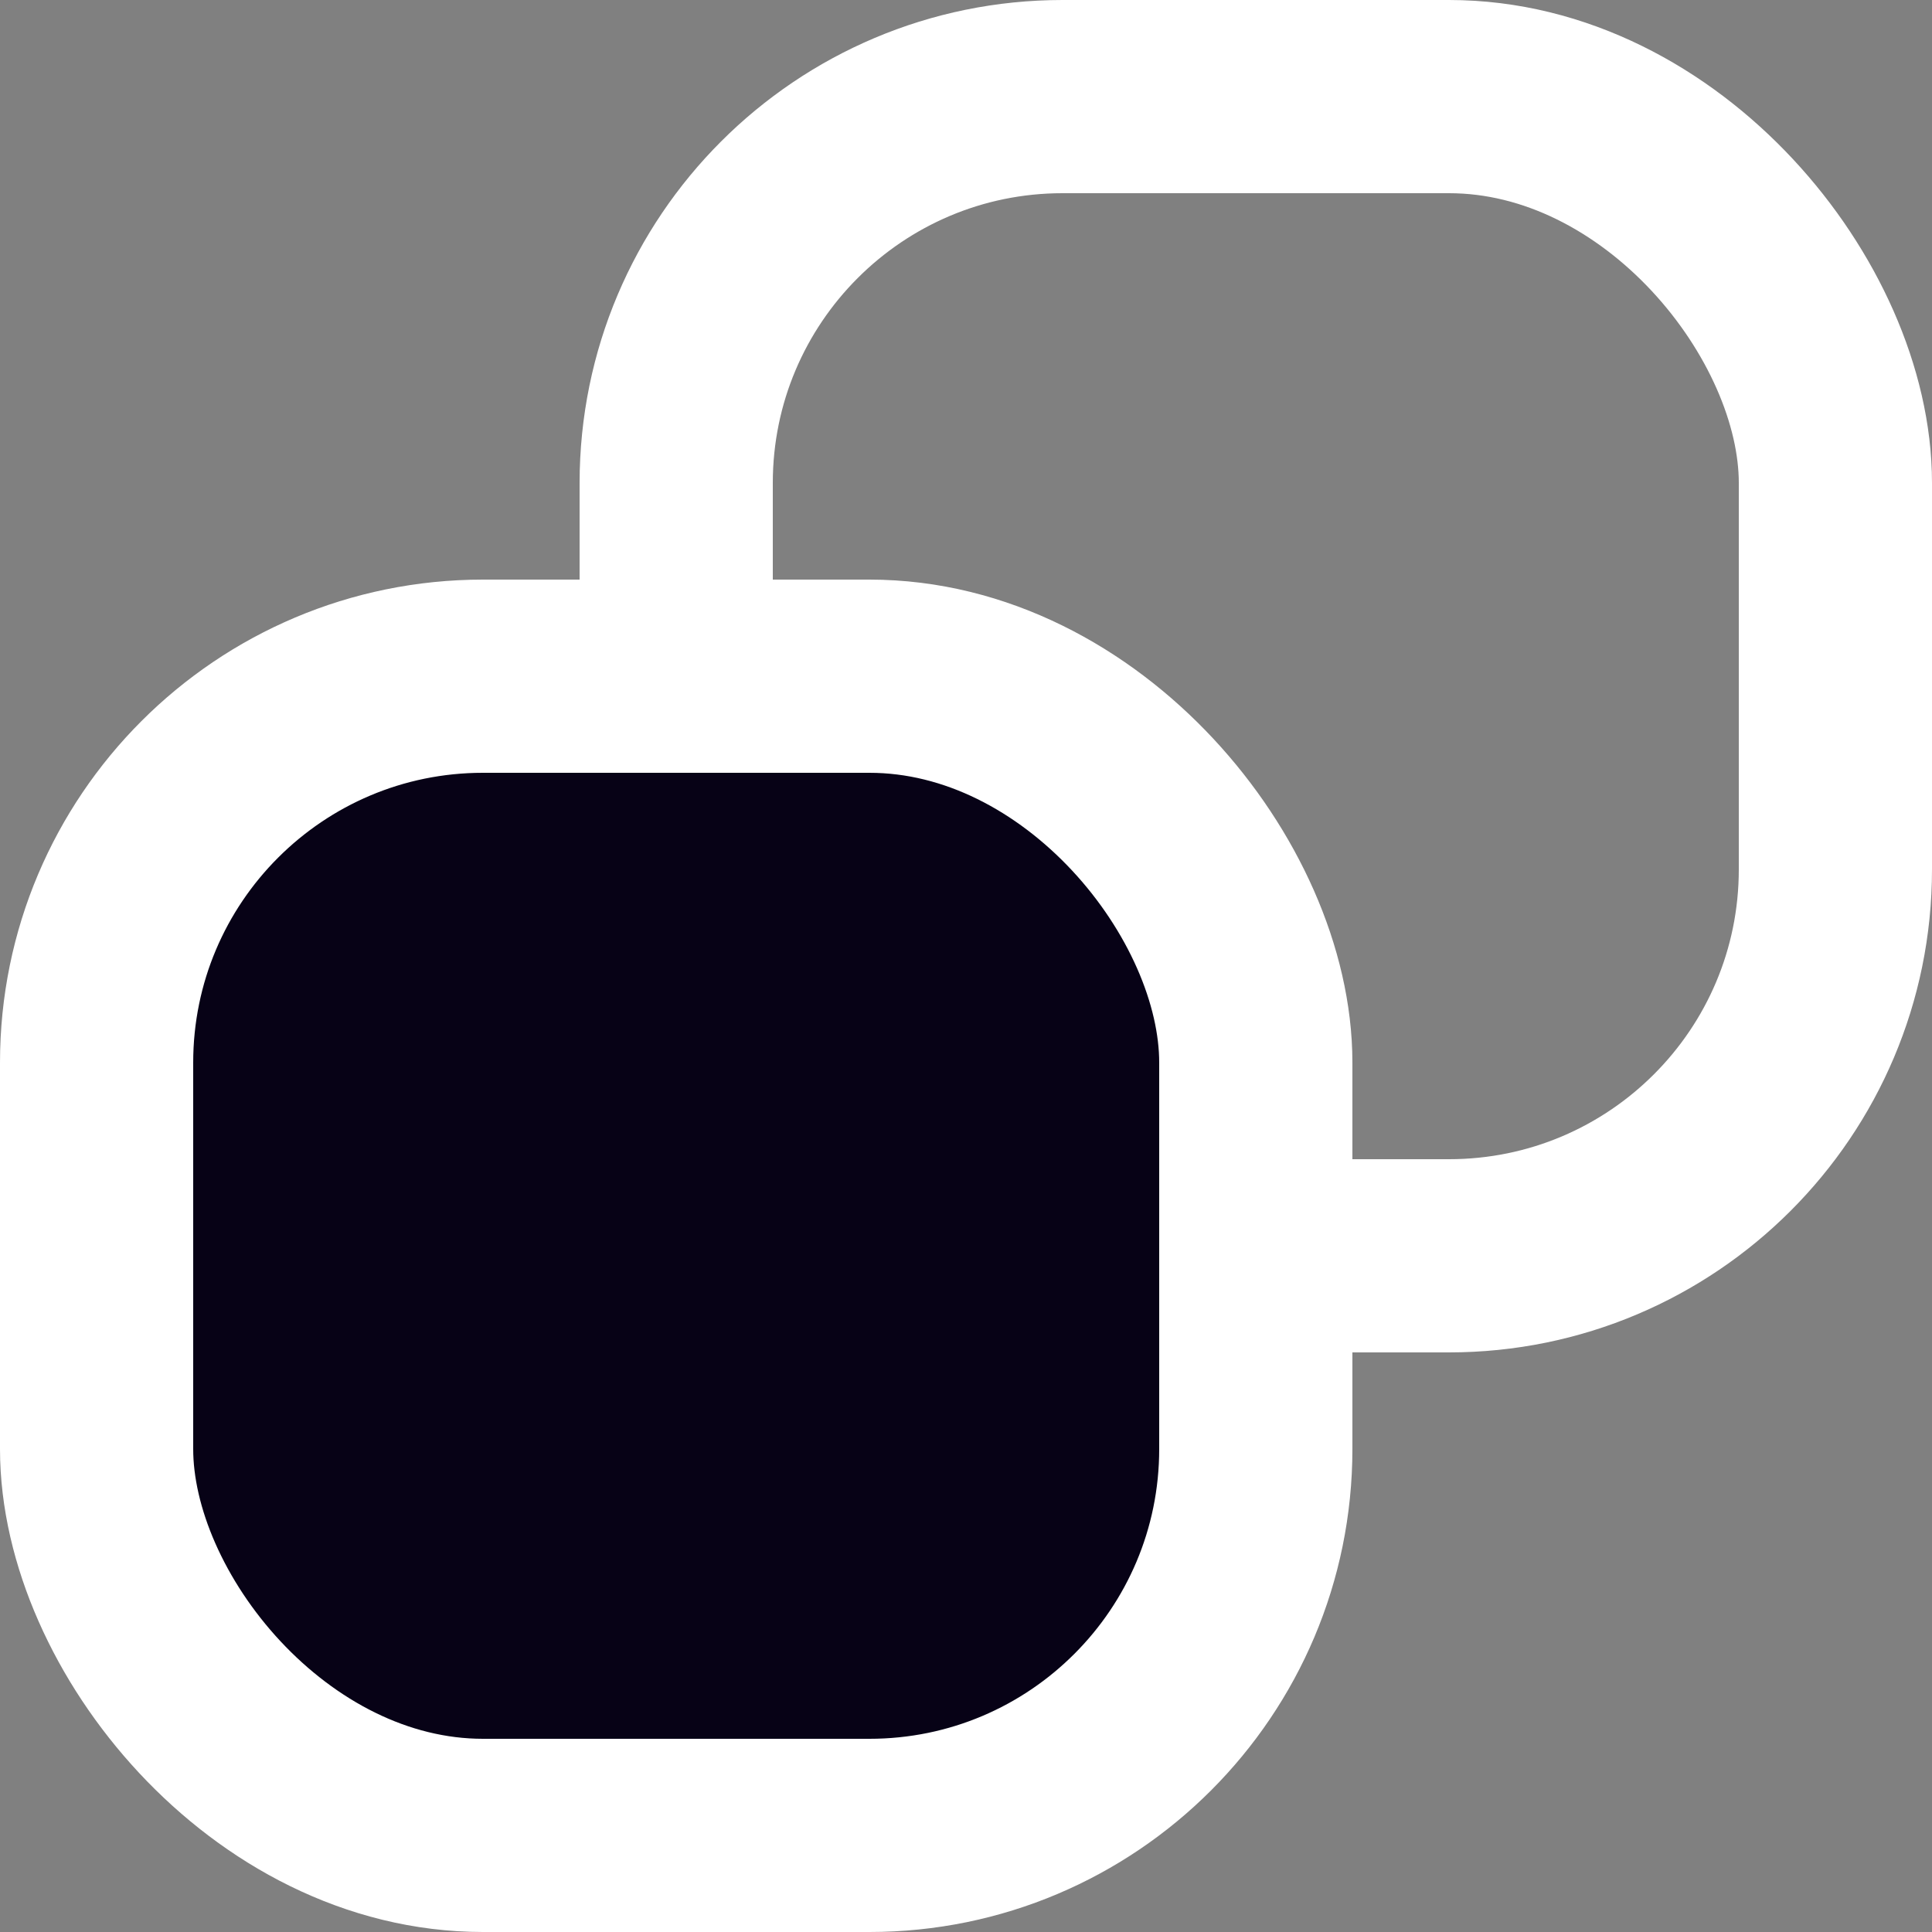 <?xml version="1.0" encoding="UTF-8"?>
<svg width="10px" height="10px" viewBox="0 0 10 10" version="1.1" xmlns="http://www.w3.org/2000/svg" xmlns:xlink="http://www.w3.org/1999/xlink">
    <rect x="0" y="0" width="10" height="10" fill="#808080" stroke="none"/>
    <!-- Generator: Sketch 52.2 (67145) - http://www.bohemiancoding.com/sketch -->
    <title>copy_ic</title>
    <desc>Created with Sketch.</desc>
    <g id="Page-1" stroke="none" stroke-width="1" fill="none" fill-rule="evenodd">
        <g id="Music_播放列表" transform="translate(-955, -229)" stroke="#FFFFFF">
            <g id="copy_ic" transform="translate(955, 229)">
                <rect id="Rectangle" x="3.5" y="0.5" width="6" height="6" rx="2"></rect>
                <rect id="Rectangle" fill="#070216" x="0.5" y="3.5" width="6" height="6" rx="2"></rect>
            </g>
        </g>
    </g>
</svg>